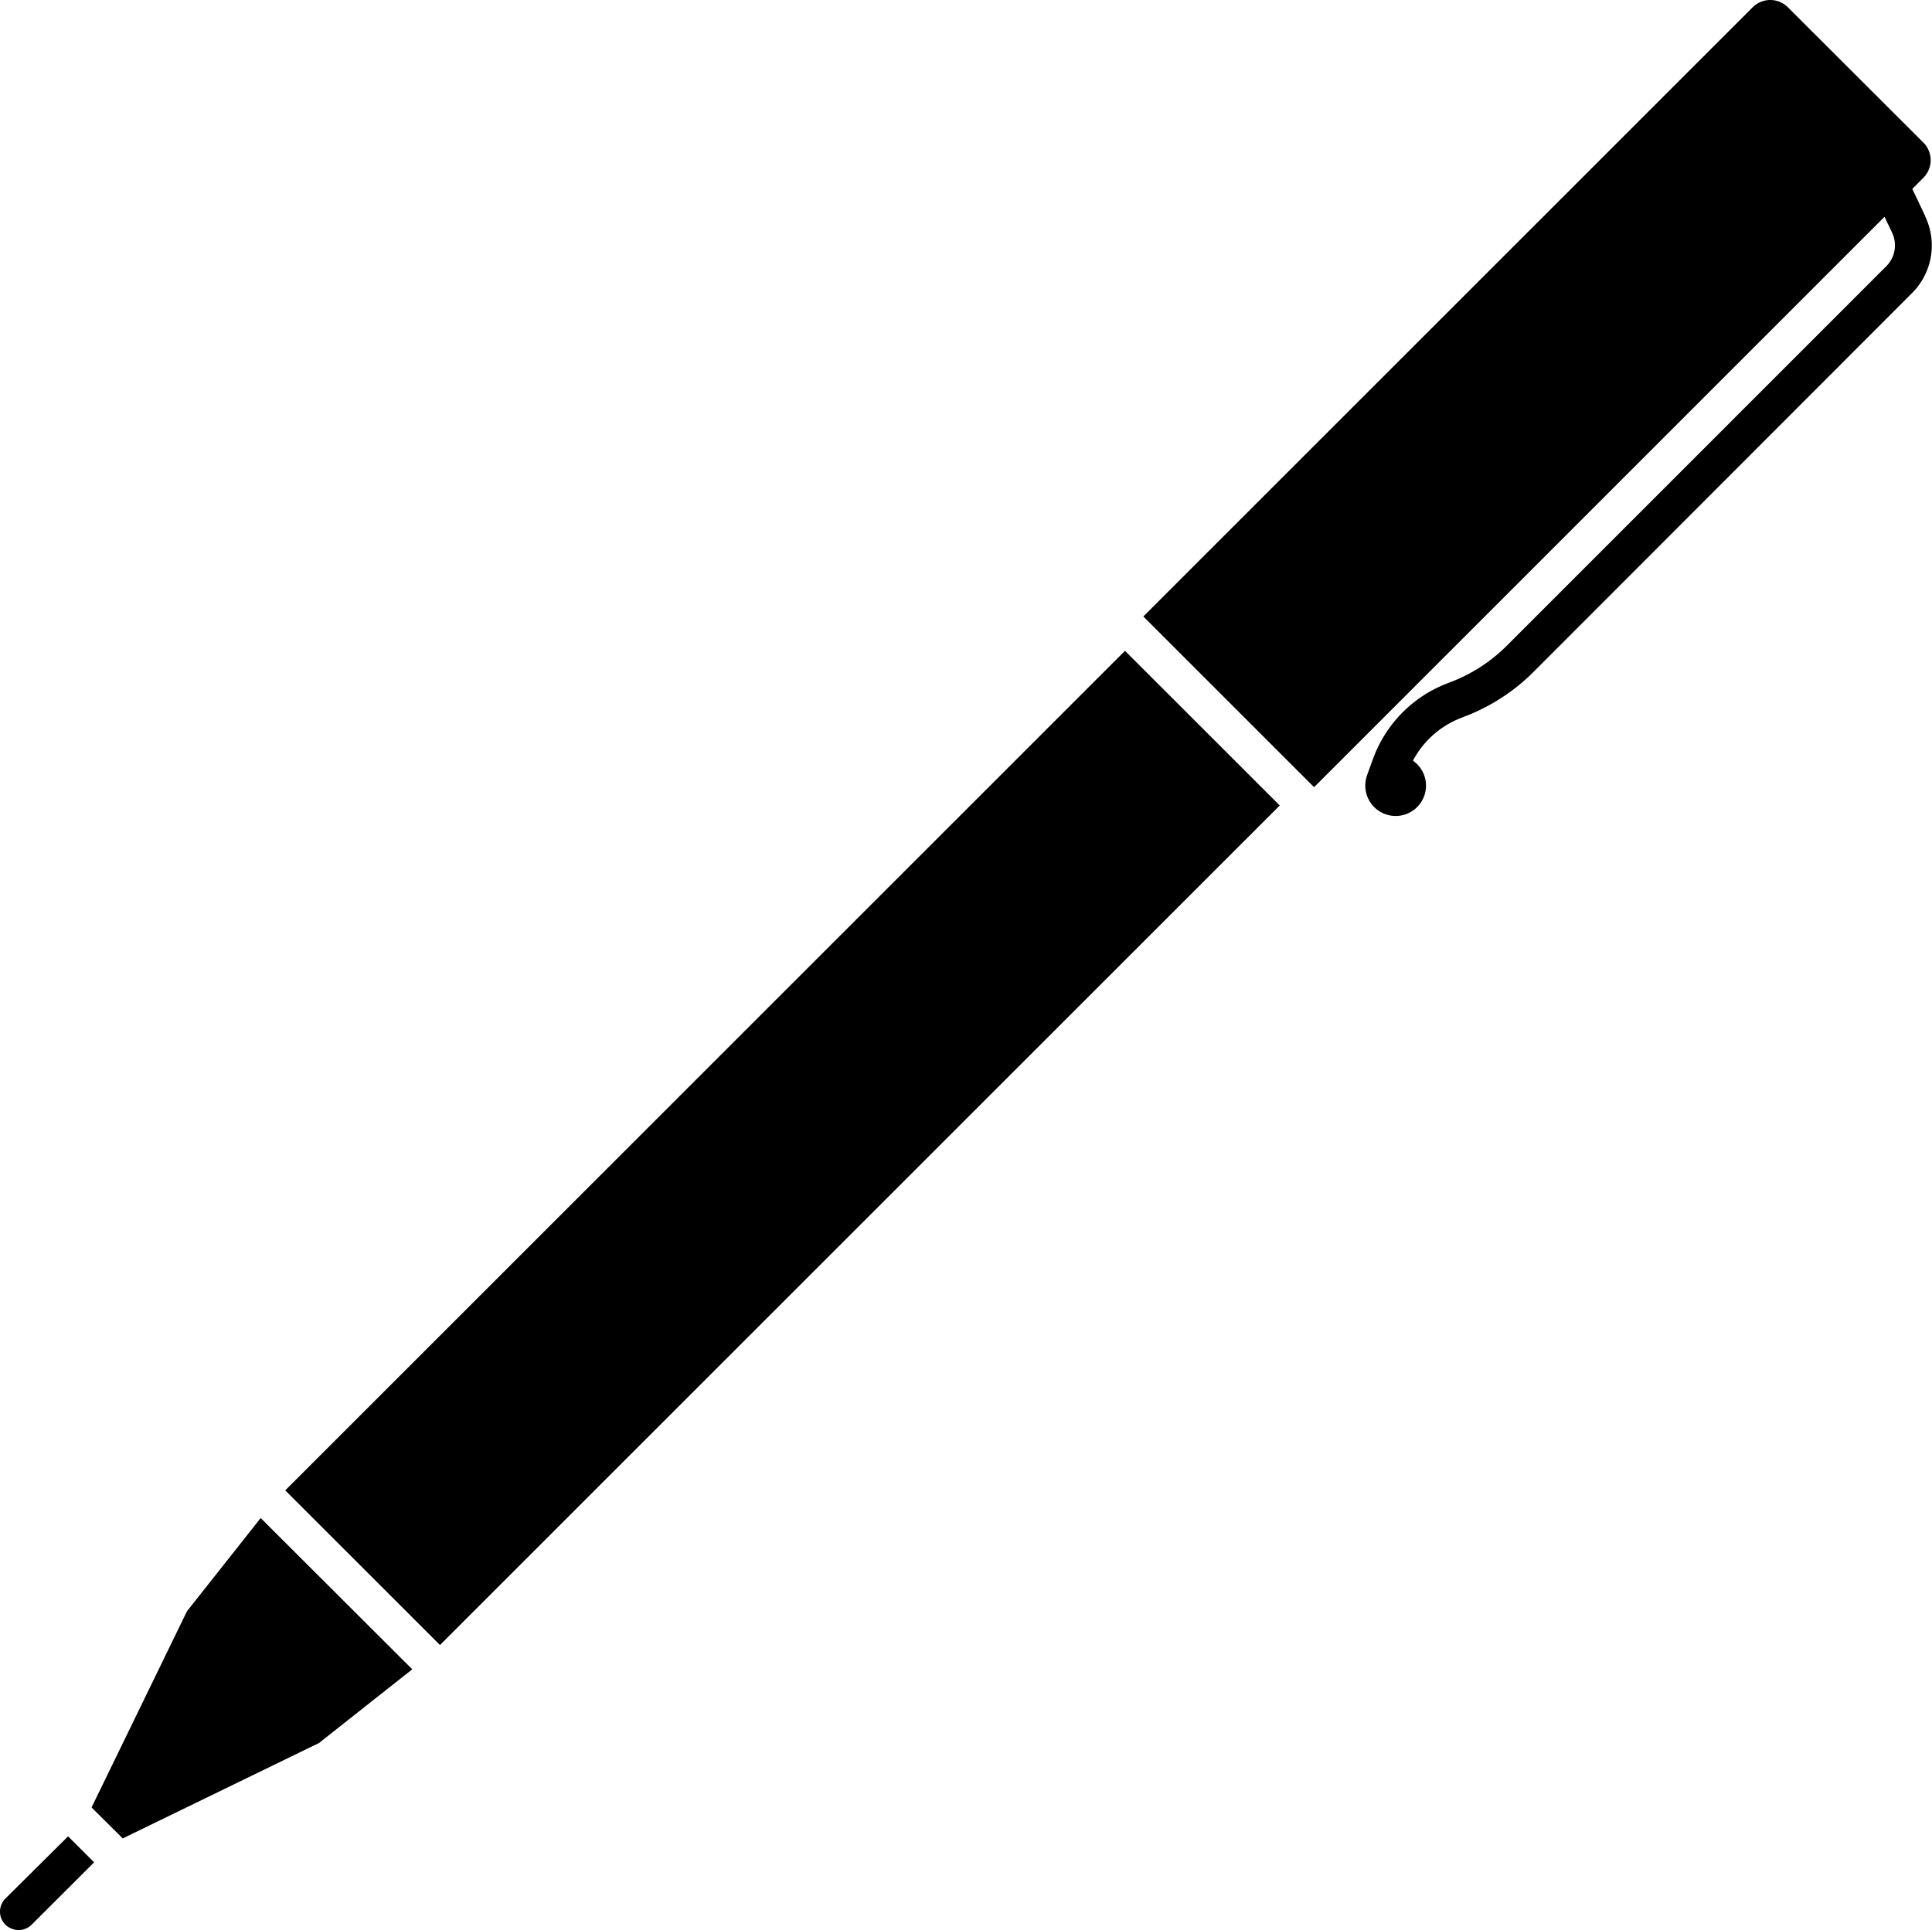 <svg xmlns="http://www.w3.org/2000/svg" viewBox="0 0 445.48 445.14"><g id="Calque_2" data-name="Calque 2"><g id="Calque_1-2" data-name="Calque 1"><path d="M65.77,343.73,259.4,150.1l35.68,35.67L101.45,379.4Z"/><path d="M443.94,49.89l-3-6.32L443.49,41a5.75,5.75,0,0,0,0-8.12L412.25,1.68a5.75,5.75,0,0,0-8.12,0l-140.5,140.5L303,181.55,434.53,50l1.74,3.64a6.82,6.82,0,0,1-1.35,7.78L347.46,148.9a36.79,36.79,0,0,1-13.11,8.46l-.56.22a29.4,29.4,0,0,0-17.13,17.25l-1.35,3.69c0,.06-.05.11-.05.17l-.06.17s-.05.11-.05.17a6.54,6.54,0,0,0-.34,2.12,7,7,0,1,0,11.93-4.93,7.17,7.17,0,0,0-.95-.78,21.25,21.25,0,0,1,11.09-9.86l.56-.22A45.39,45.39,0,0,0,353.57,155L441,67.47a15.52,15.52,0,0,0,2.9-17.58Z"/><path d="M4.28,445.14a4.28,4.28,0,0,0,3-1.23L21.7,429.52l-6-6L1.26,437.86a4.26,4.26,0,0,0,0,6.05,4.55,4.55,0,0,0,3,1.23Z"/><path d="M73.55,402l21.51-17L60.11,350.11l-17,21.5-22,45.25L28.3,424Z"/></g></g></svg>